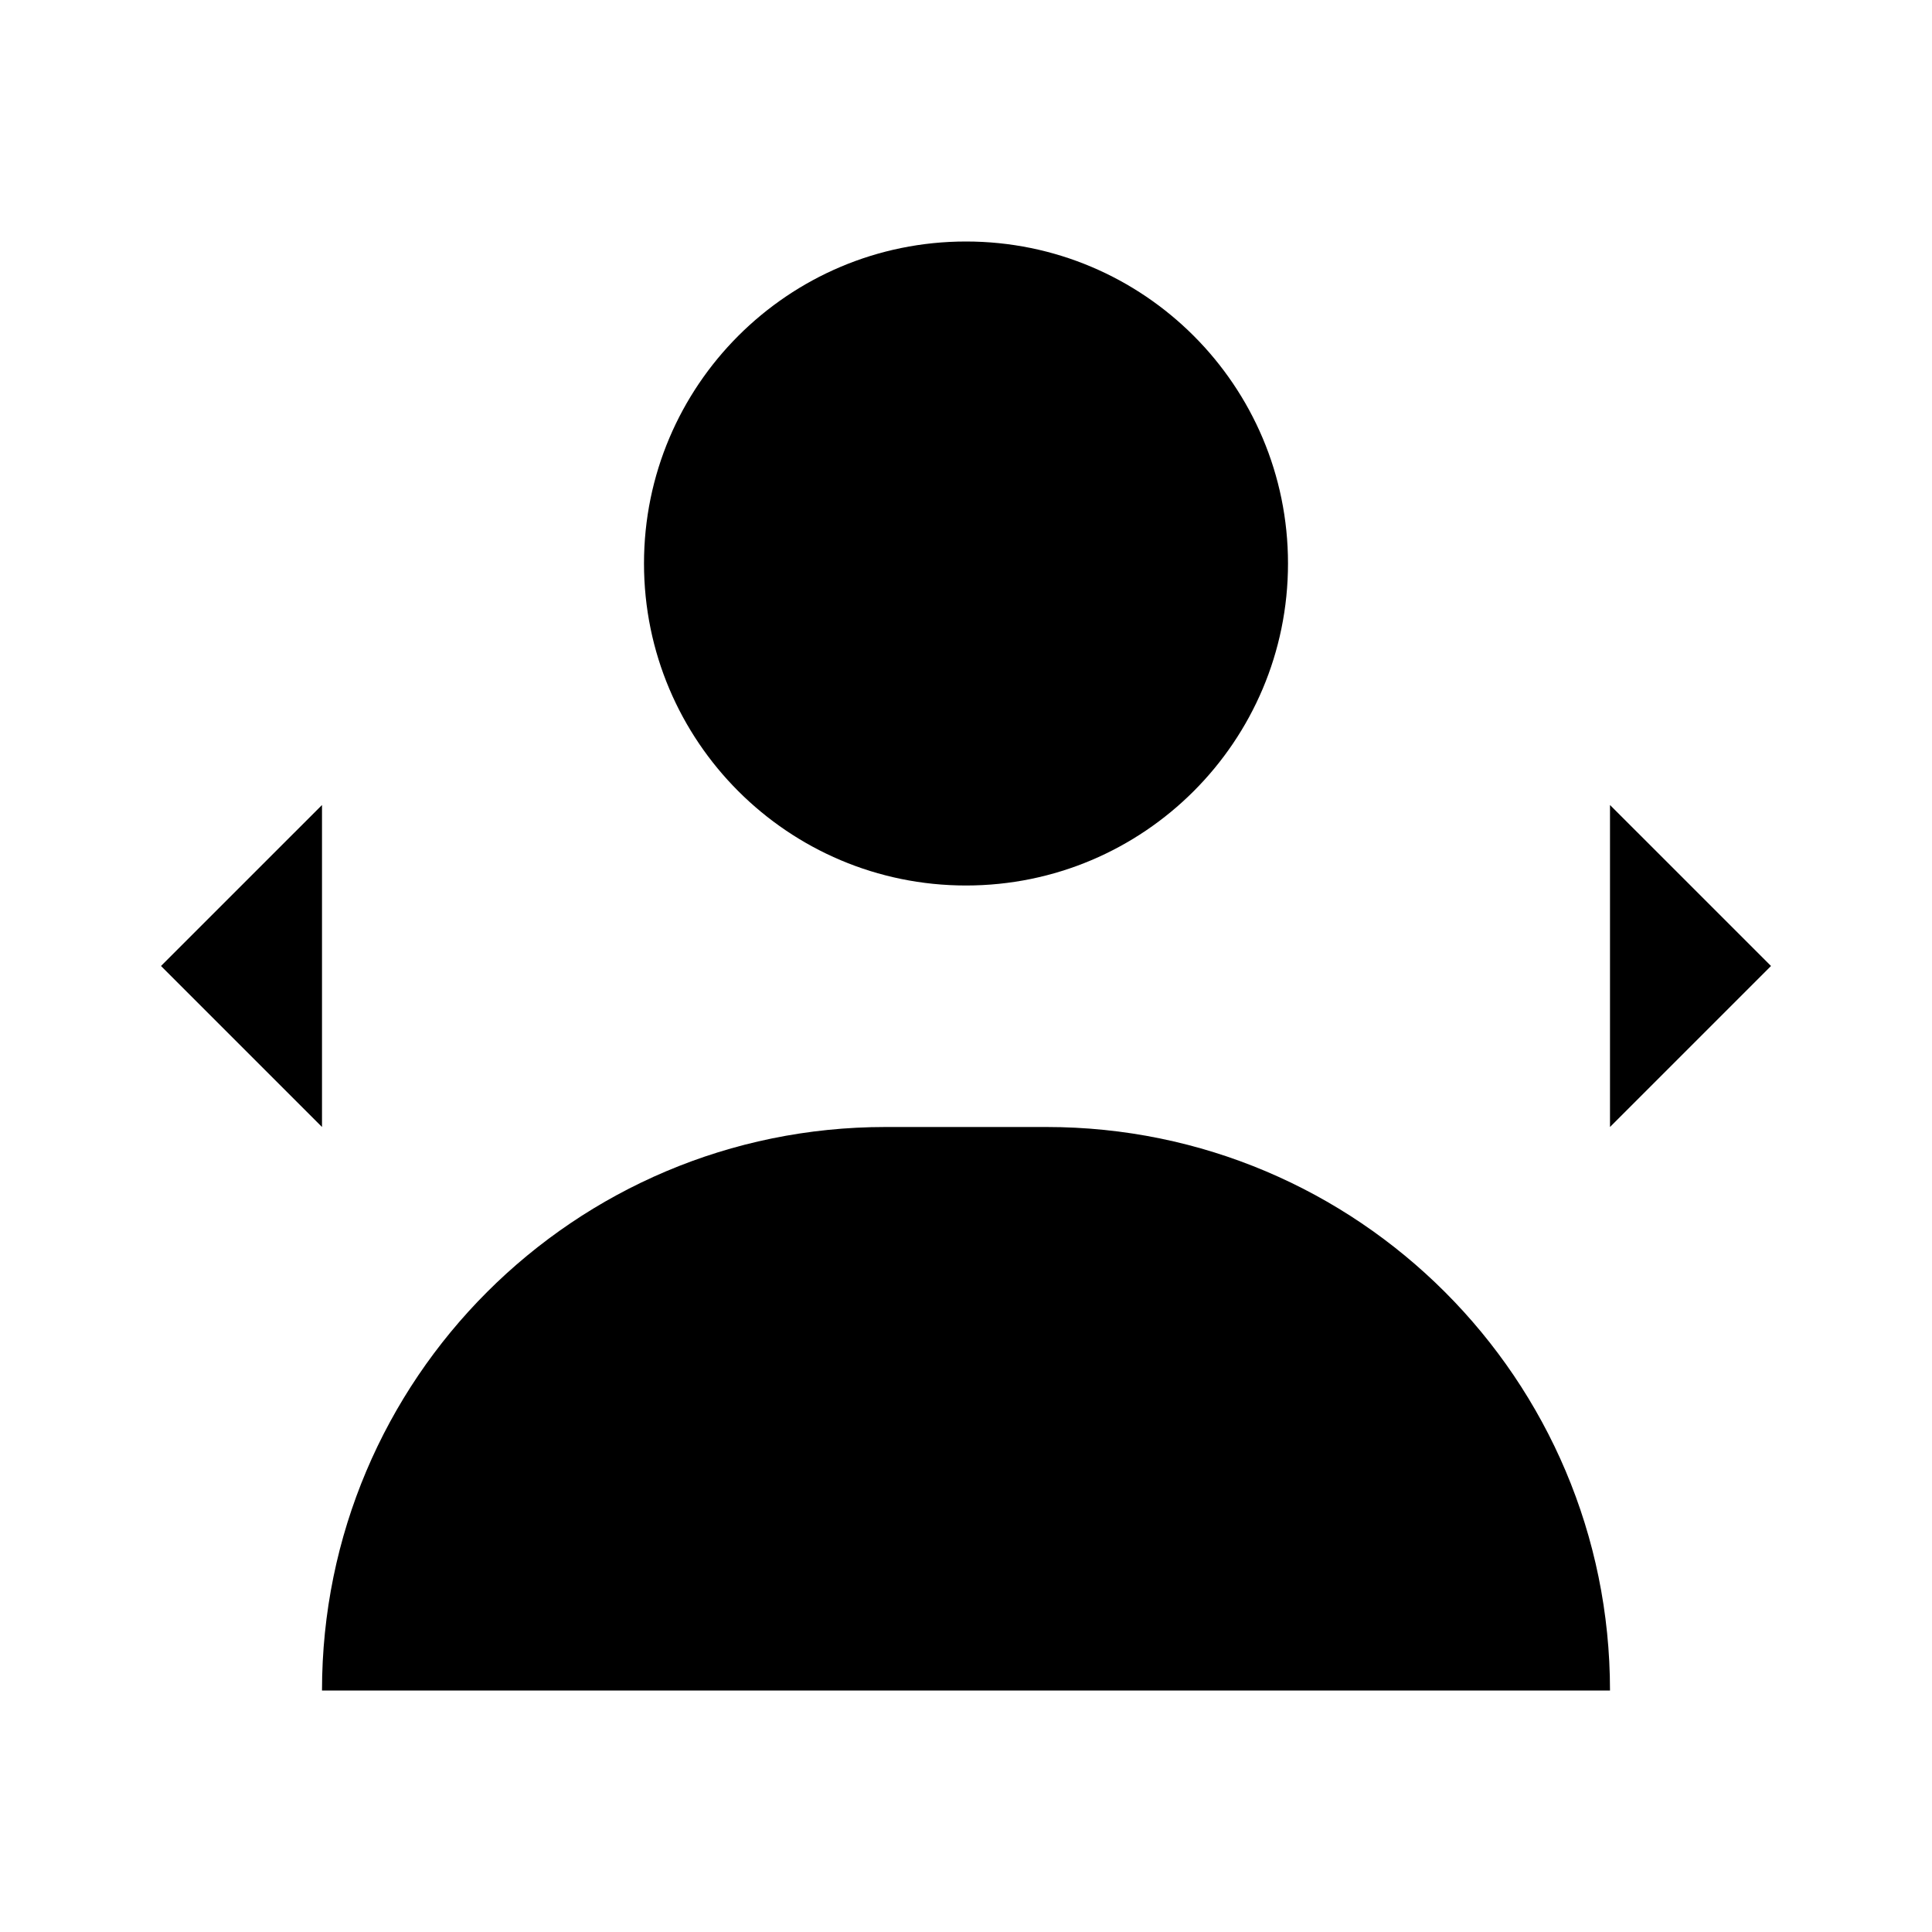 <svg viewBox="0 0 24 24" xmlns="http://www.w3.org/2000/svg"><path d="M20 14L22 12L20 10M17 12H21.285"/><path d="M4 14L2 12L4 10M7 12H2.674"/><path d="M13 14H11C7.134 14 4 17.134 4 21H20C20 17.134 16.866 14 13 14Z"/><path d="M16 7C16 9.209 14.209 11 12 11C9.791 11 8 9.209 8 7C8 4.791 9.791 3 12 3C14.209 3 16 4.791 16 7Z"/></svg>